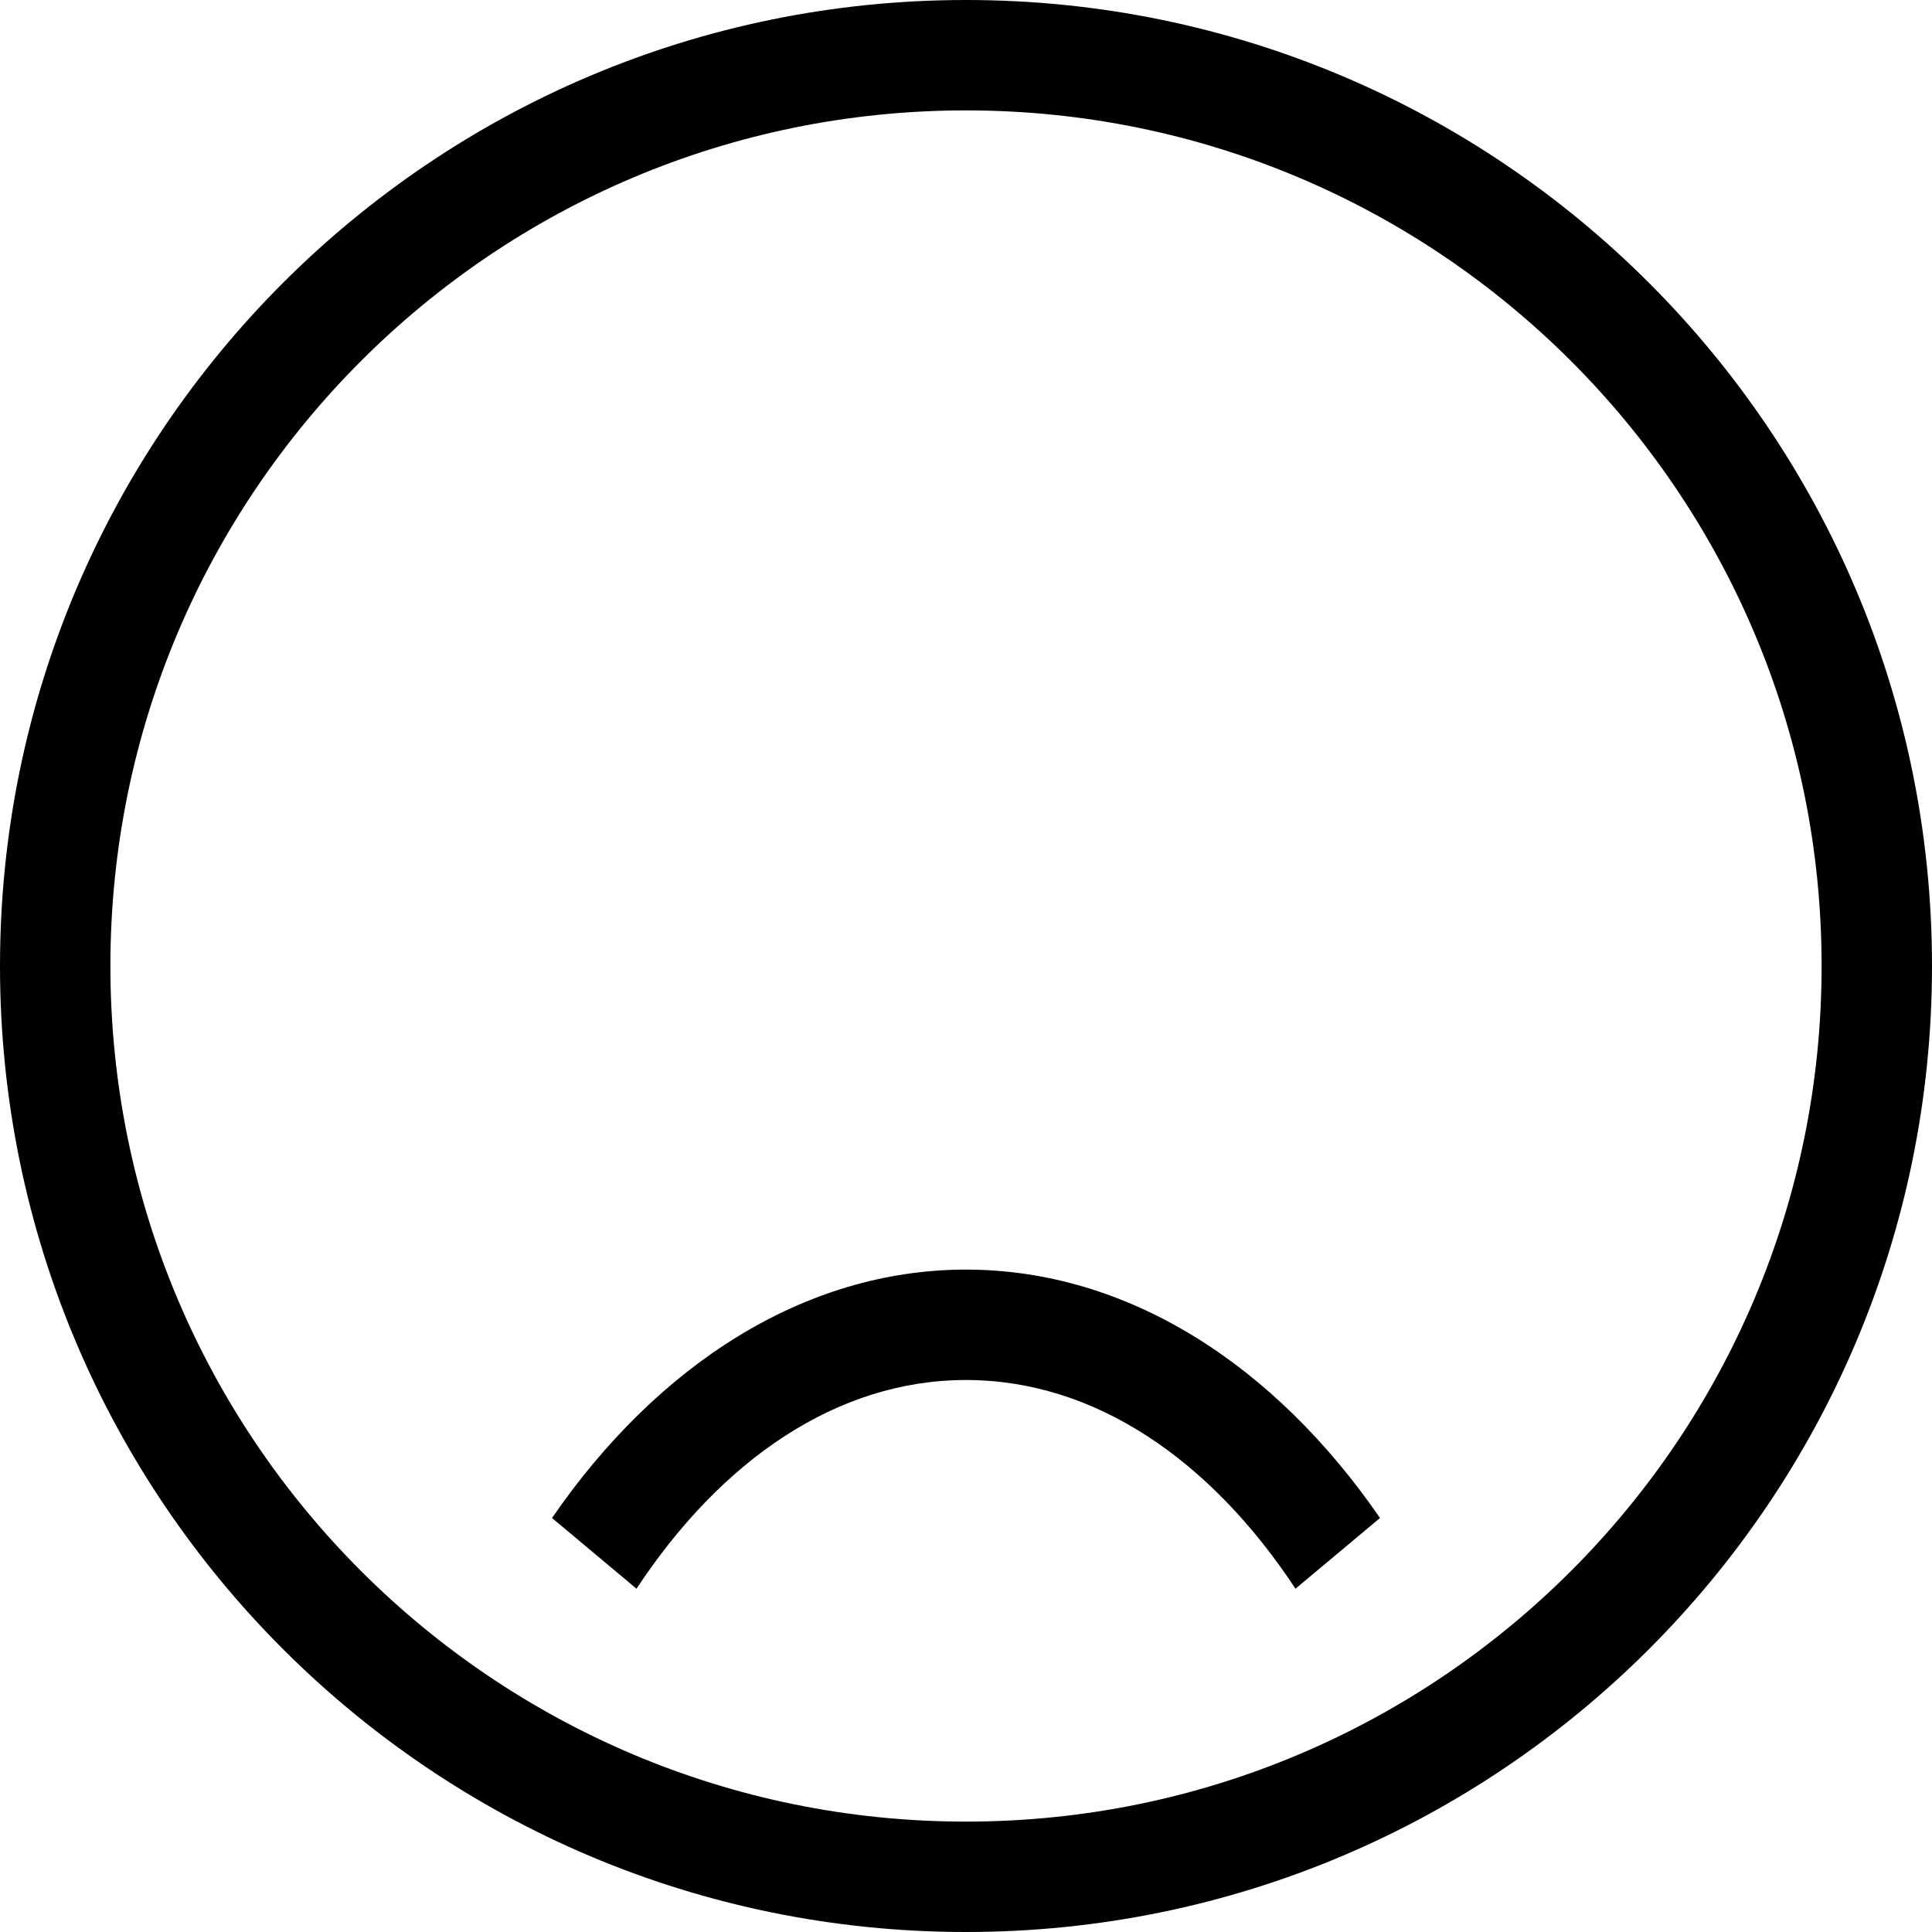 <svg xmlns="http://www.w3.org/2000/svg" version="1.0" width="35" height="35"><path d="M17.5 0C7.835 0 0 7.835 0 17.5S7.835 35 17.5 35 35 27.165 35 17.5 27.165 0 17.5 0zm0 2C26.06 2 33 8.94 33 17.5 33 26.06 26.06 33 17.5 33 8.94 33 2 26.06 2 17.5 2 8.94 8.94 2 17.5 2z"/><path d="M11.531 28.781L10 27.5c1.905-2.769 4.568-4.5 7.5-4.5 2.932 0 5.595 1.731 7.5 4.5l-1.531 1.281C21.933 26.451 19.835 25 17.5 25c-2.335 0-4.433 1.45-5.969 3.781z"/></svg>